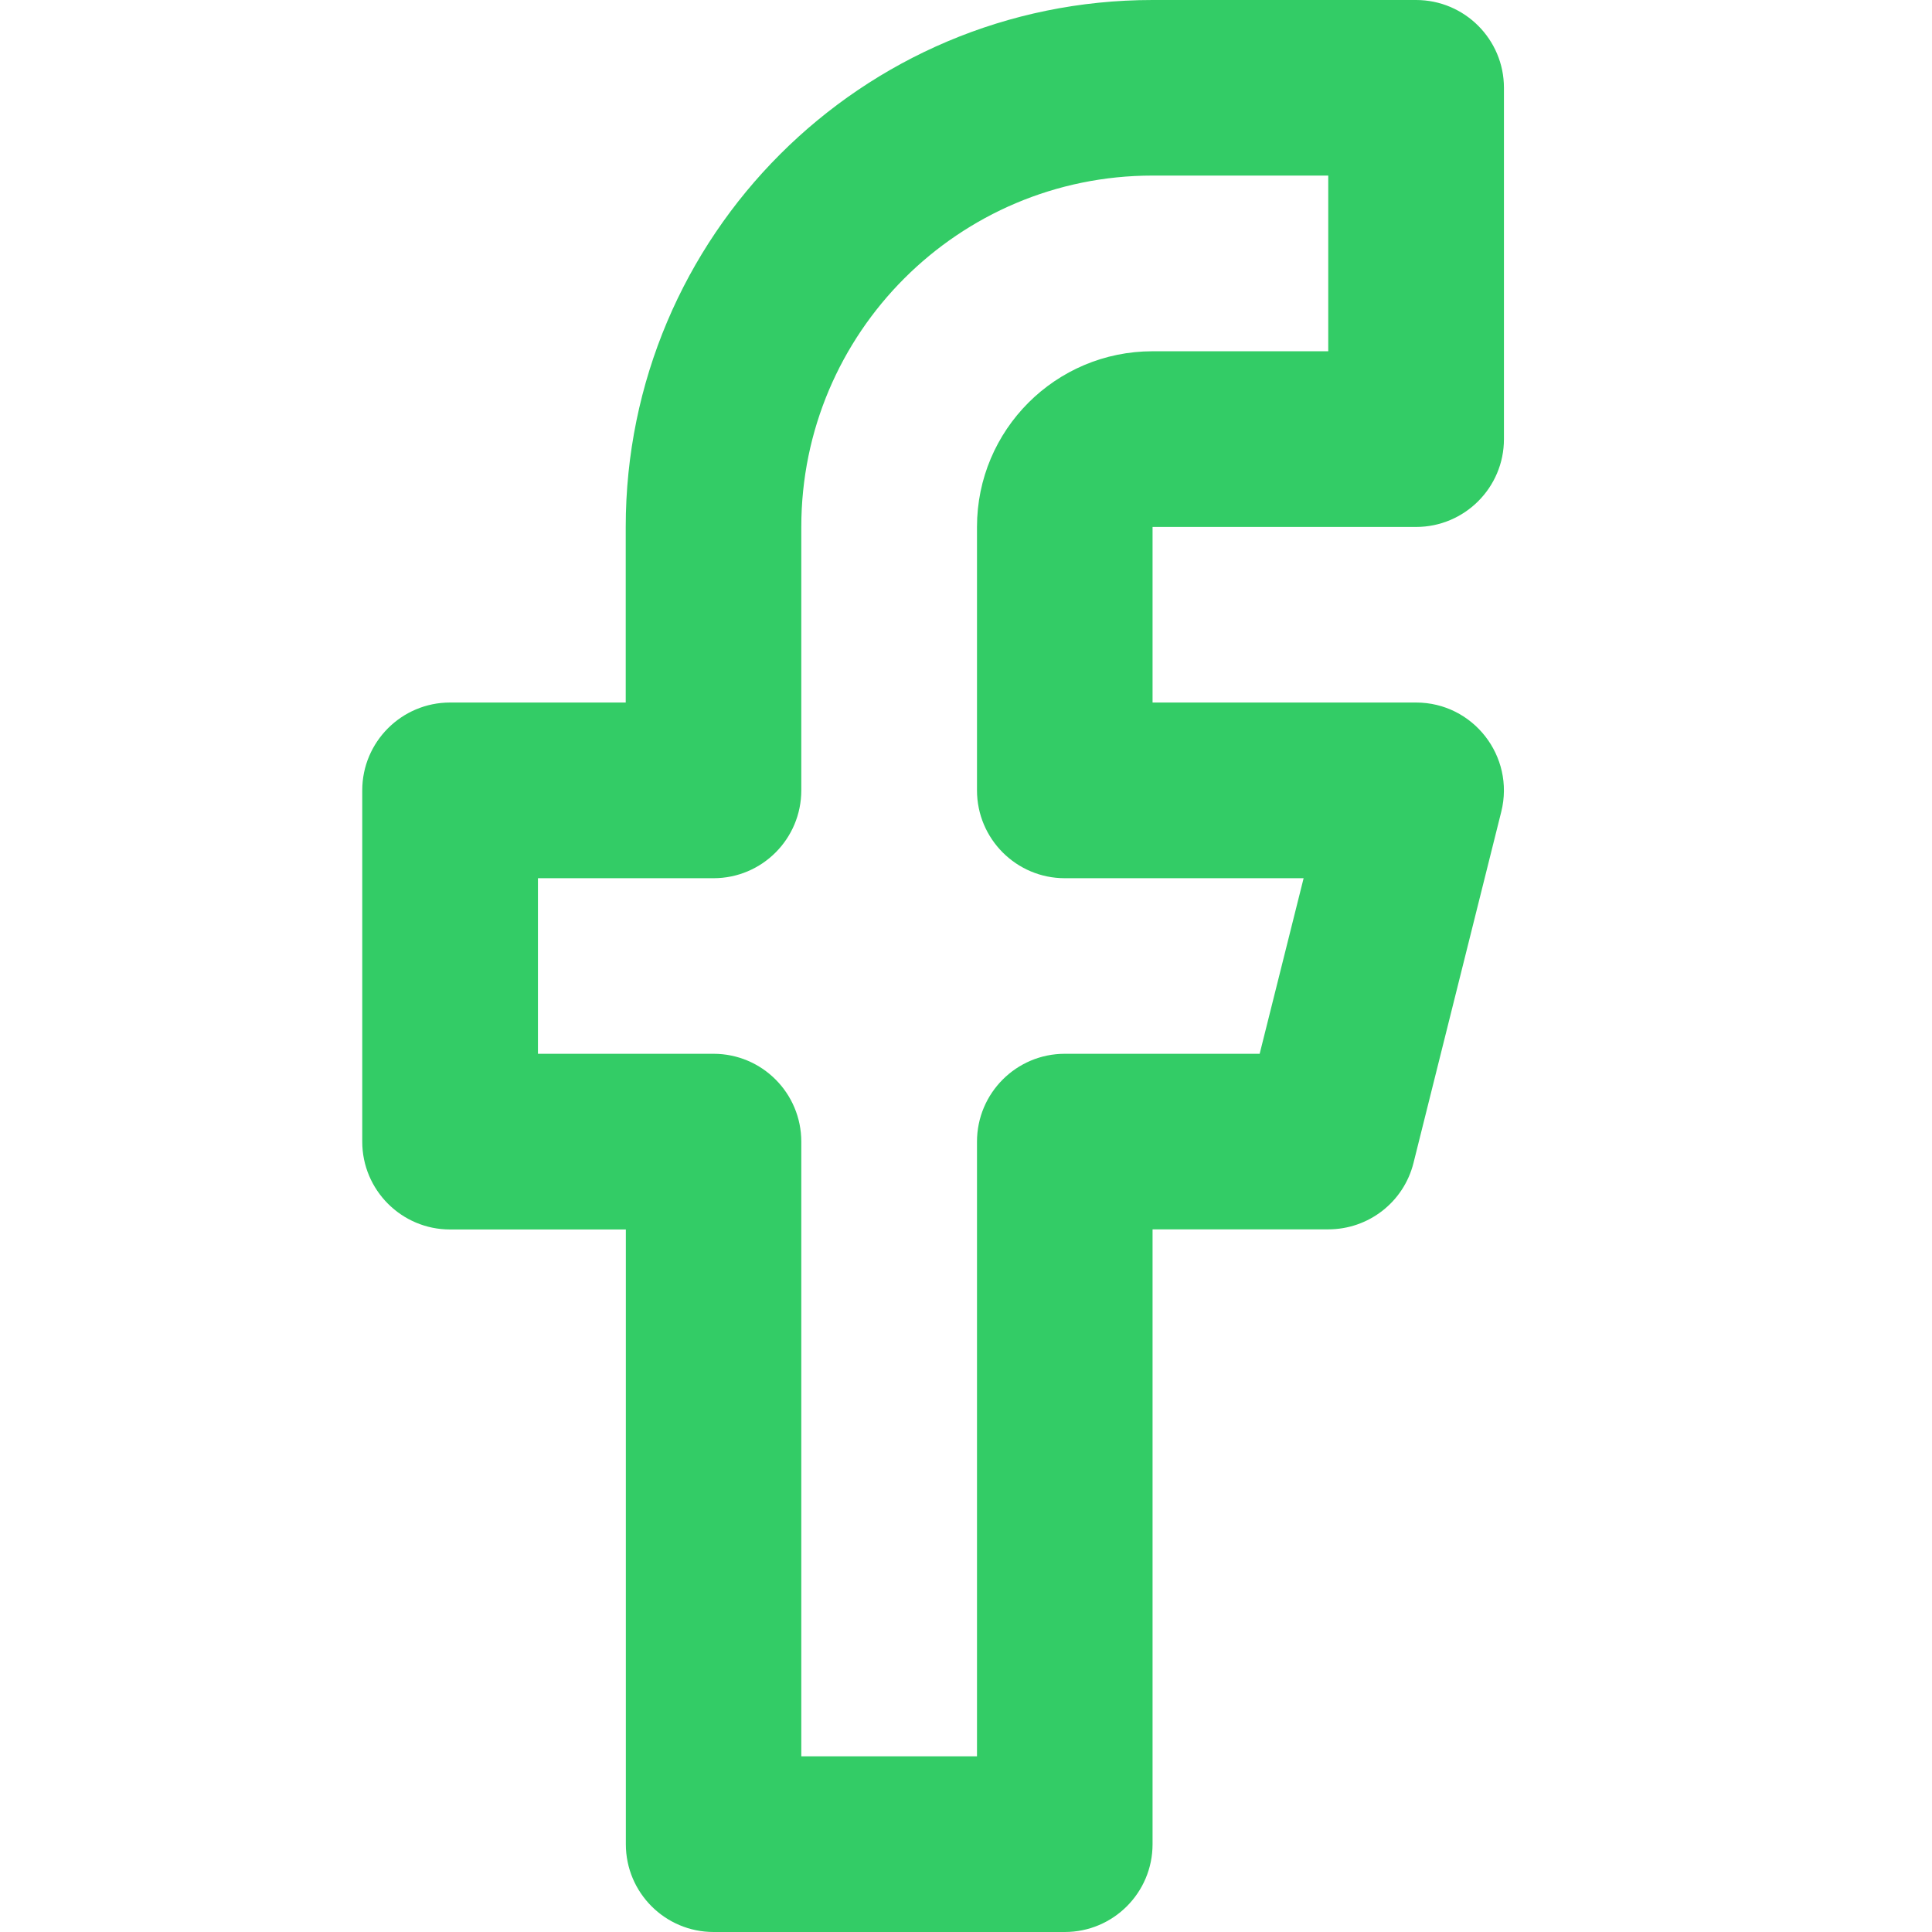 <svg xmlns="http://www.w3.org/2000/svg" width="16" height="16" viewBox="0 0 16 16">
    <g fill="none" fill-rule="evenodd">
        <g fill="#3C6">
            <g>
                <g>
                    <g>
                        <g>
                            <g>
                                <path d="M5.182 4.364C5.182 1.954 7.135 0 9.545 0h2.182c.402 0 .728.326.728.727v2.91c0 .401-.326.727-.728.727H9.545v1.454h2.182c.473 0 .82.445.706.904l-.727 2.909c-.081.324-.372.55-.706.55H9.545v5.092c0 .401-.325.727-.727.727H5.91c-.402 0-.727-.326-.727-.727v-5.091H3.727c-.401 0-.727-.326-.727-.727v-2.91c0-.401.326-.727.727-.727h1.455V4.364zM11 1.454H9.545c-1.606 0-2.909 1.303-2.909 2.91v2.181c0 .402-.325.728-.727.728H4.455v1.454h1.454c.402 0 .727.326.727.728v5.09h1.455v-5.09c0-.402.326-.728.727-.728h1.614l.364-1.454H8.818c-.401 0-.727-.326-.727-.728V4.364c0-.804.651-1.455 1.454-1.455H11V1.455z" transform="translate(-996, -1447) translate(0, 1254) translate(0, 32) translate(820, 63) translate(0, 96) translate(176, 2)"/>
                            </g>
                        </g>
                    </g>
                </g>
            </g>
        </g>
    </g>
</svg>
